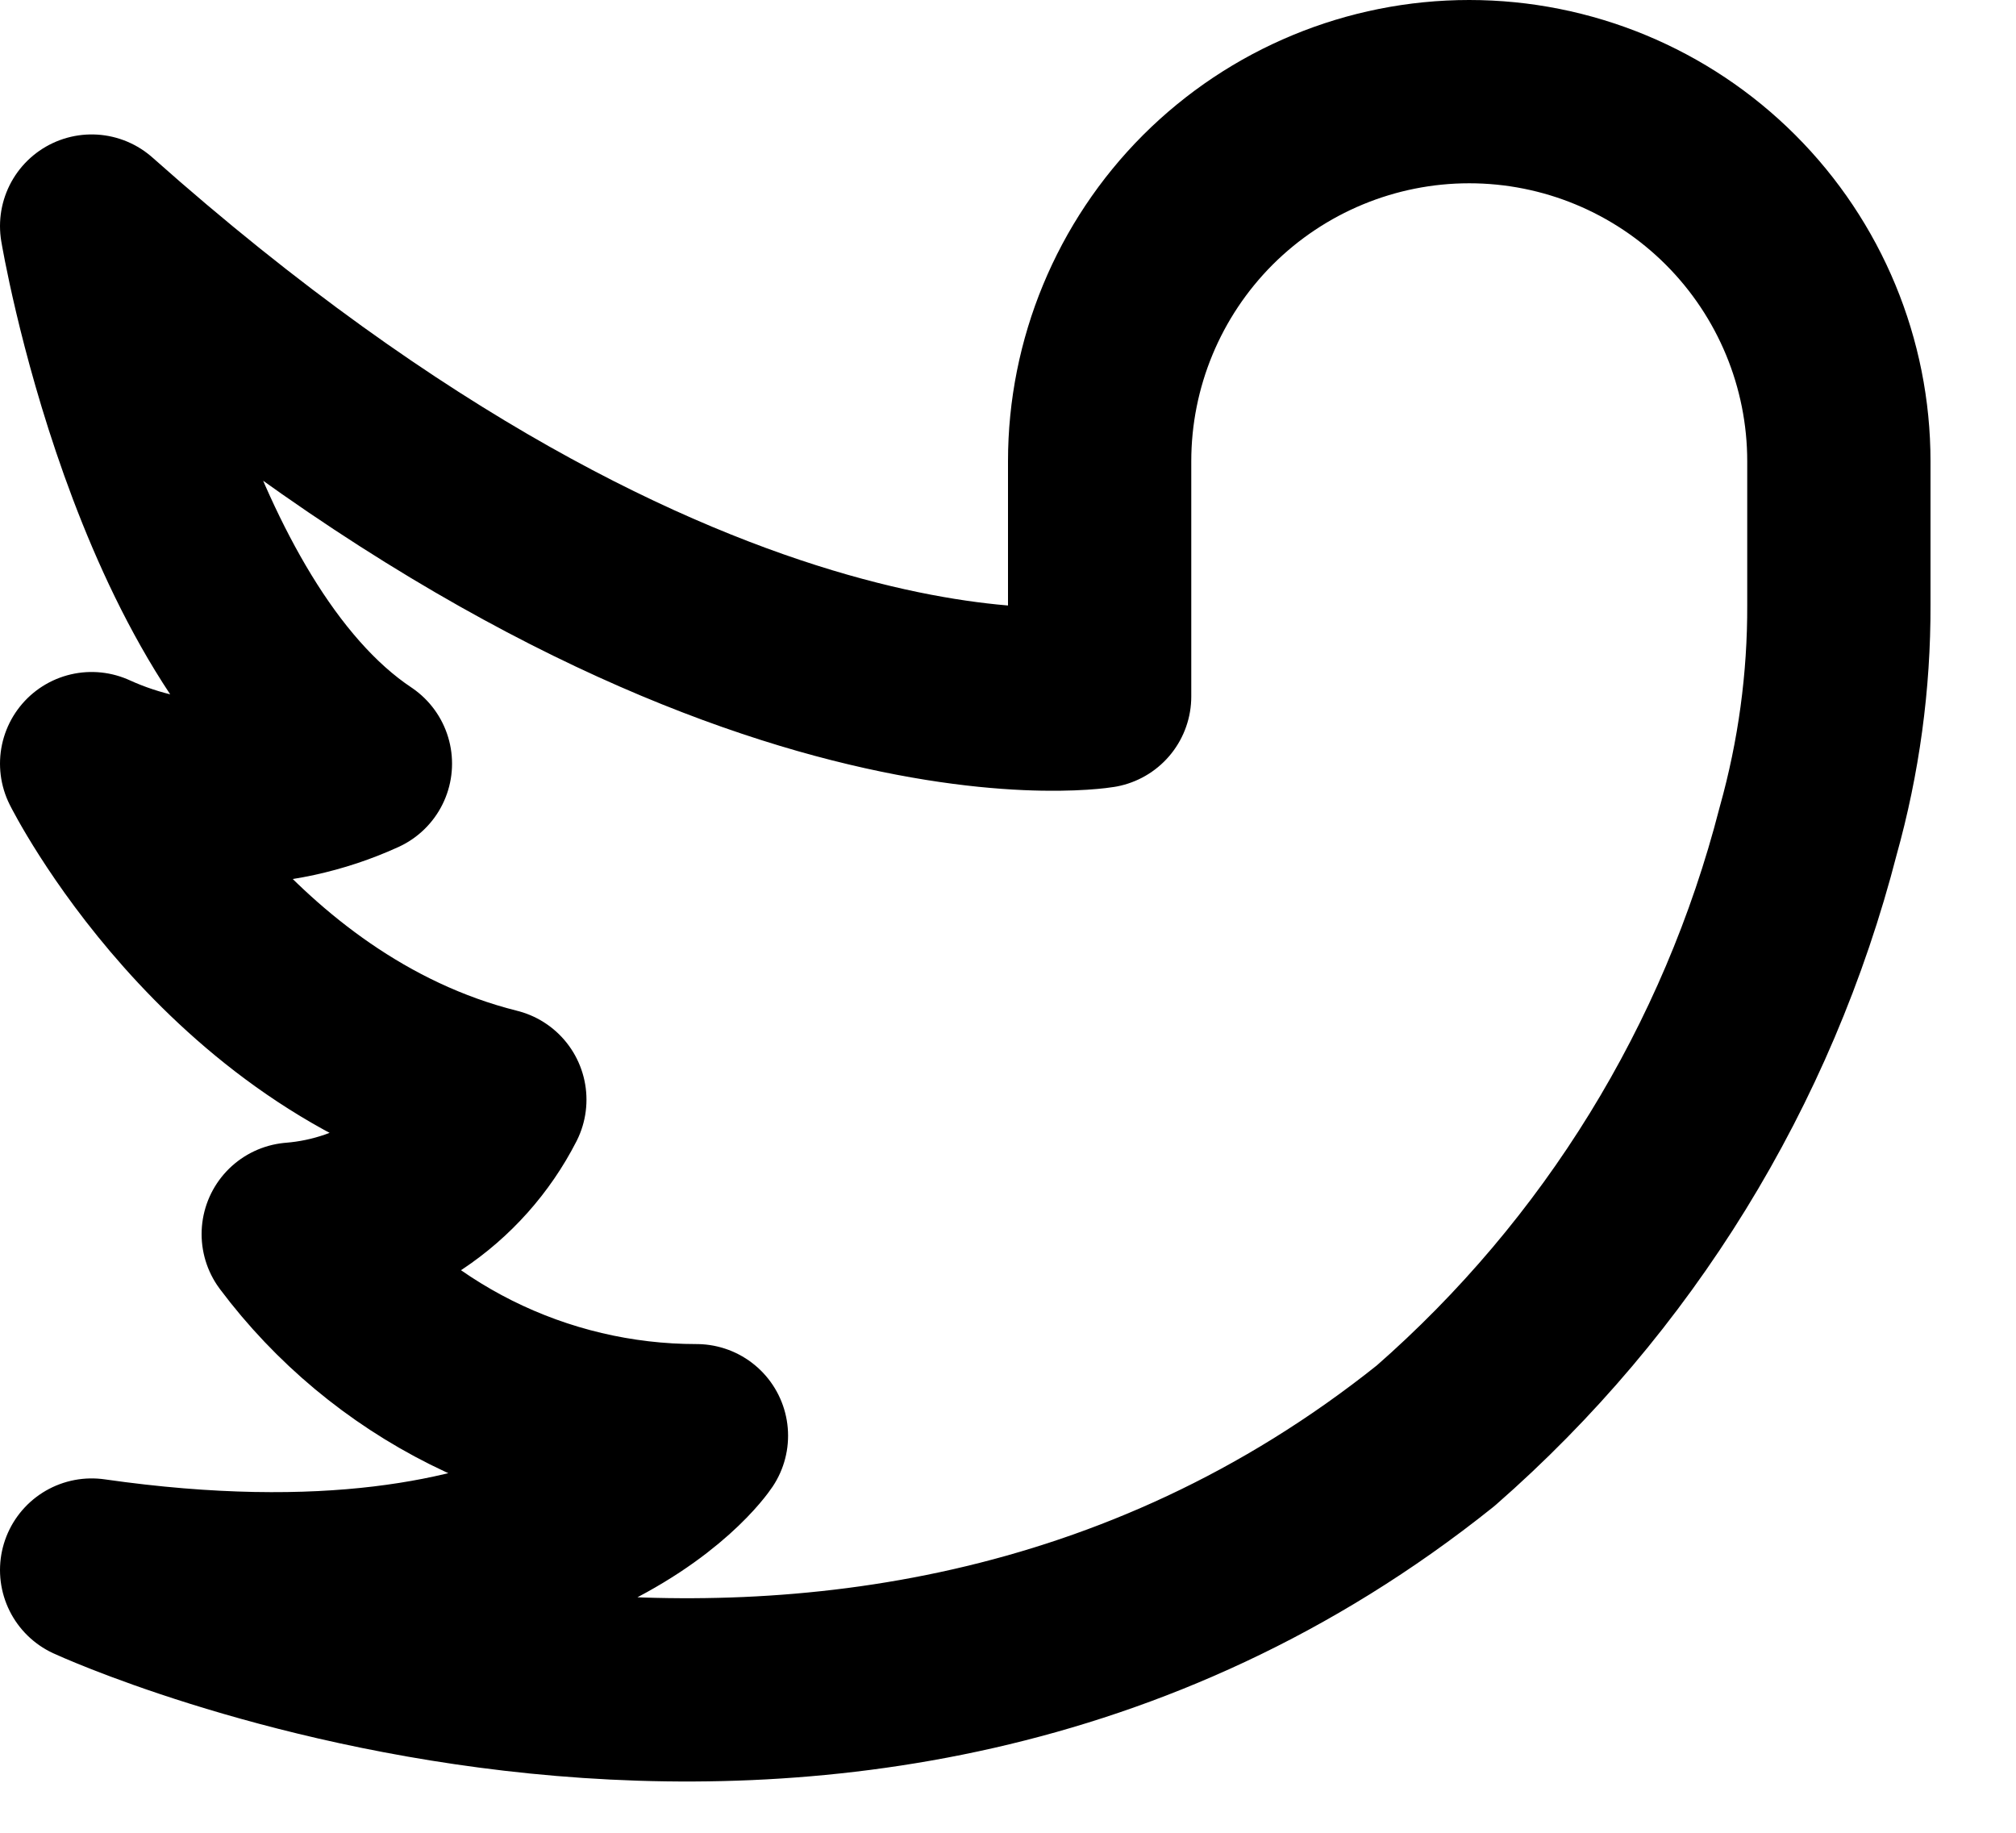 <svg width="22" height="20" viewBox="0 0 22 20" fill="none" xmlns="http://www.w3.org/2000/svg">
<path d="M15.667 15.667C9.14 20.89 1 17.133 1 17.133C6.133 17.867 7.6 15.667 7.6 15.667C6.746 15.667 5.904 15.468 5.14 15.086C4.377 14.704 3.712 14.15 3.2 13.467C3.661 13.43 4.106 13.276 4.491 13.019C4.876 12.763 5.189 12.412 5.4 12C2.467 11.267 1 8.333 1 8.333C1.461 8.543 1.961 8.651 2.467 8.651C2.973 8.651 3.473 8.543 3.933 8.333C1.733 6.867 1 2.467 1 2.467C7.6 8.333 12 7.6 12 7.6V5.033C12 3.964 12.425 2.938 13.181 2.181C13.938 1.425 14.964 1 16.033 1C17.103 1 18.129 1.425 18.885 2.181C19.642 2.938 20.067 3.964 20.067 5.033V6.6C20.07 7.434 19.957 8.264 19.732 9.067C19.074 11.627 17.657 13.927 15.667 15.667Z" stroke="stroke" stroke-width="2" stroke-linecap="round" stroke-linejoin="round"/>
</svg>
